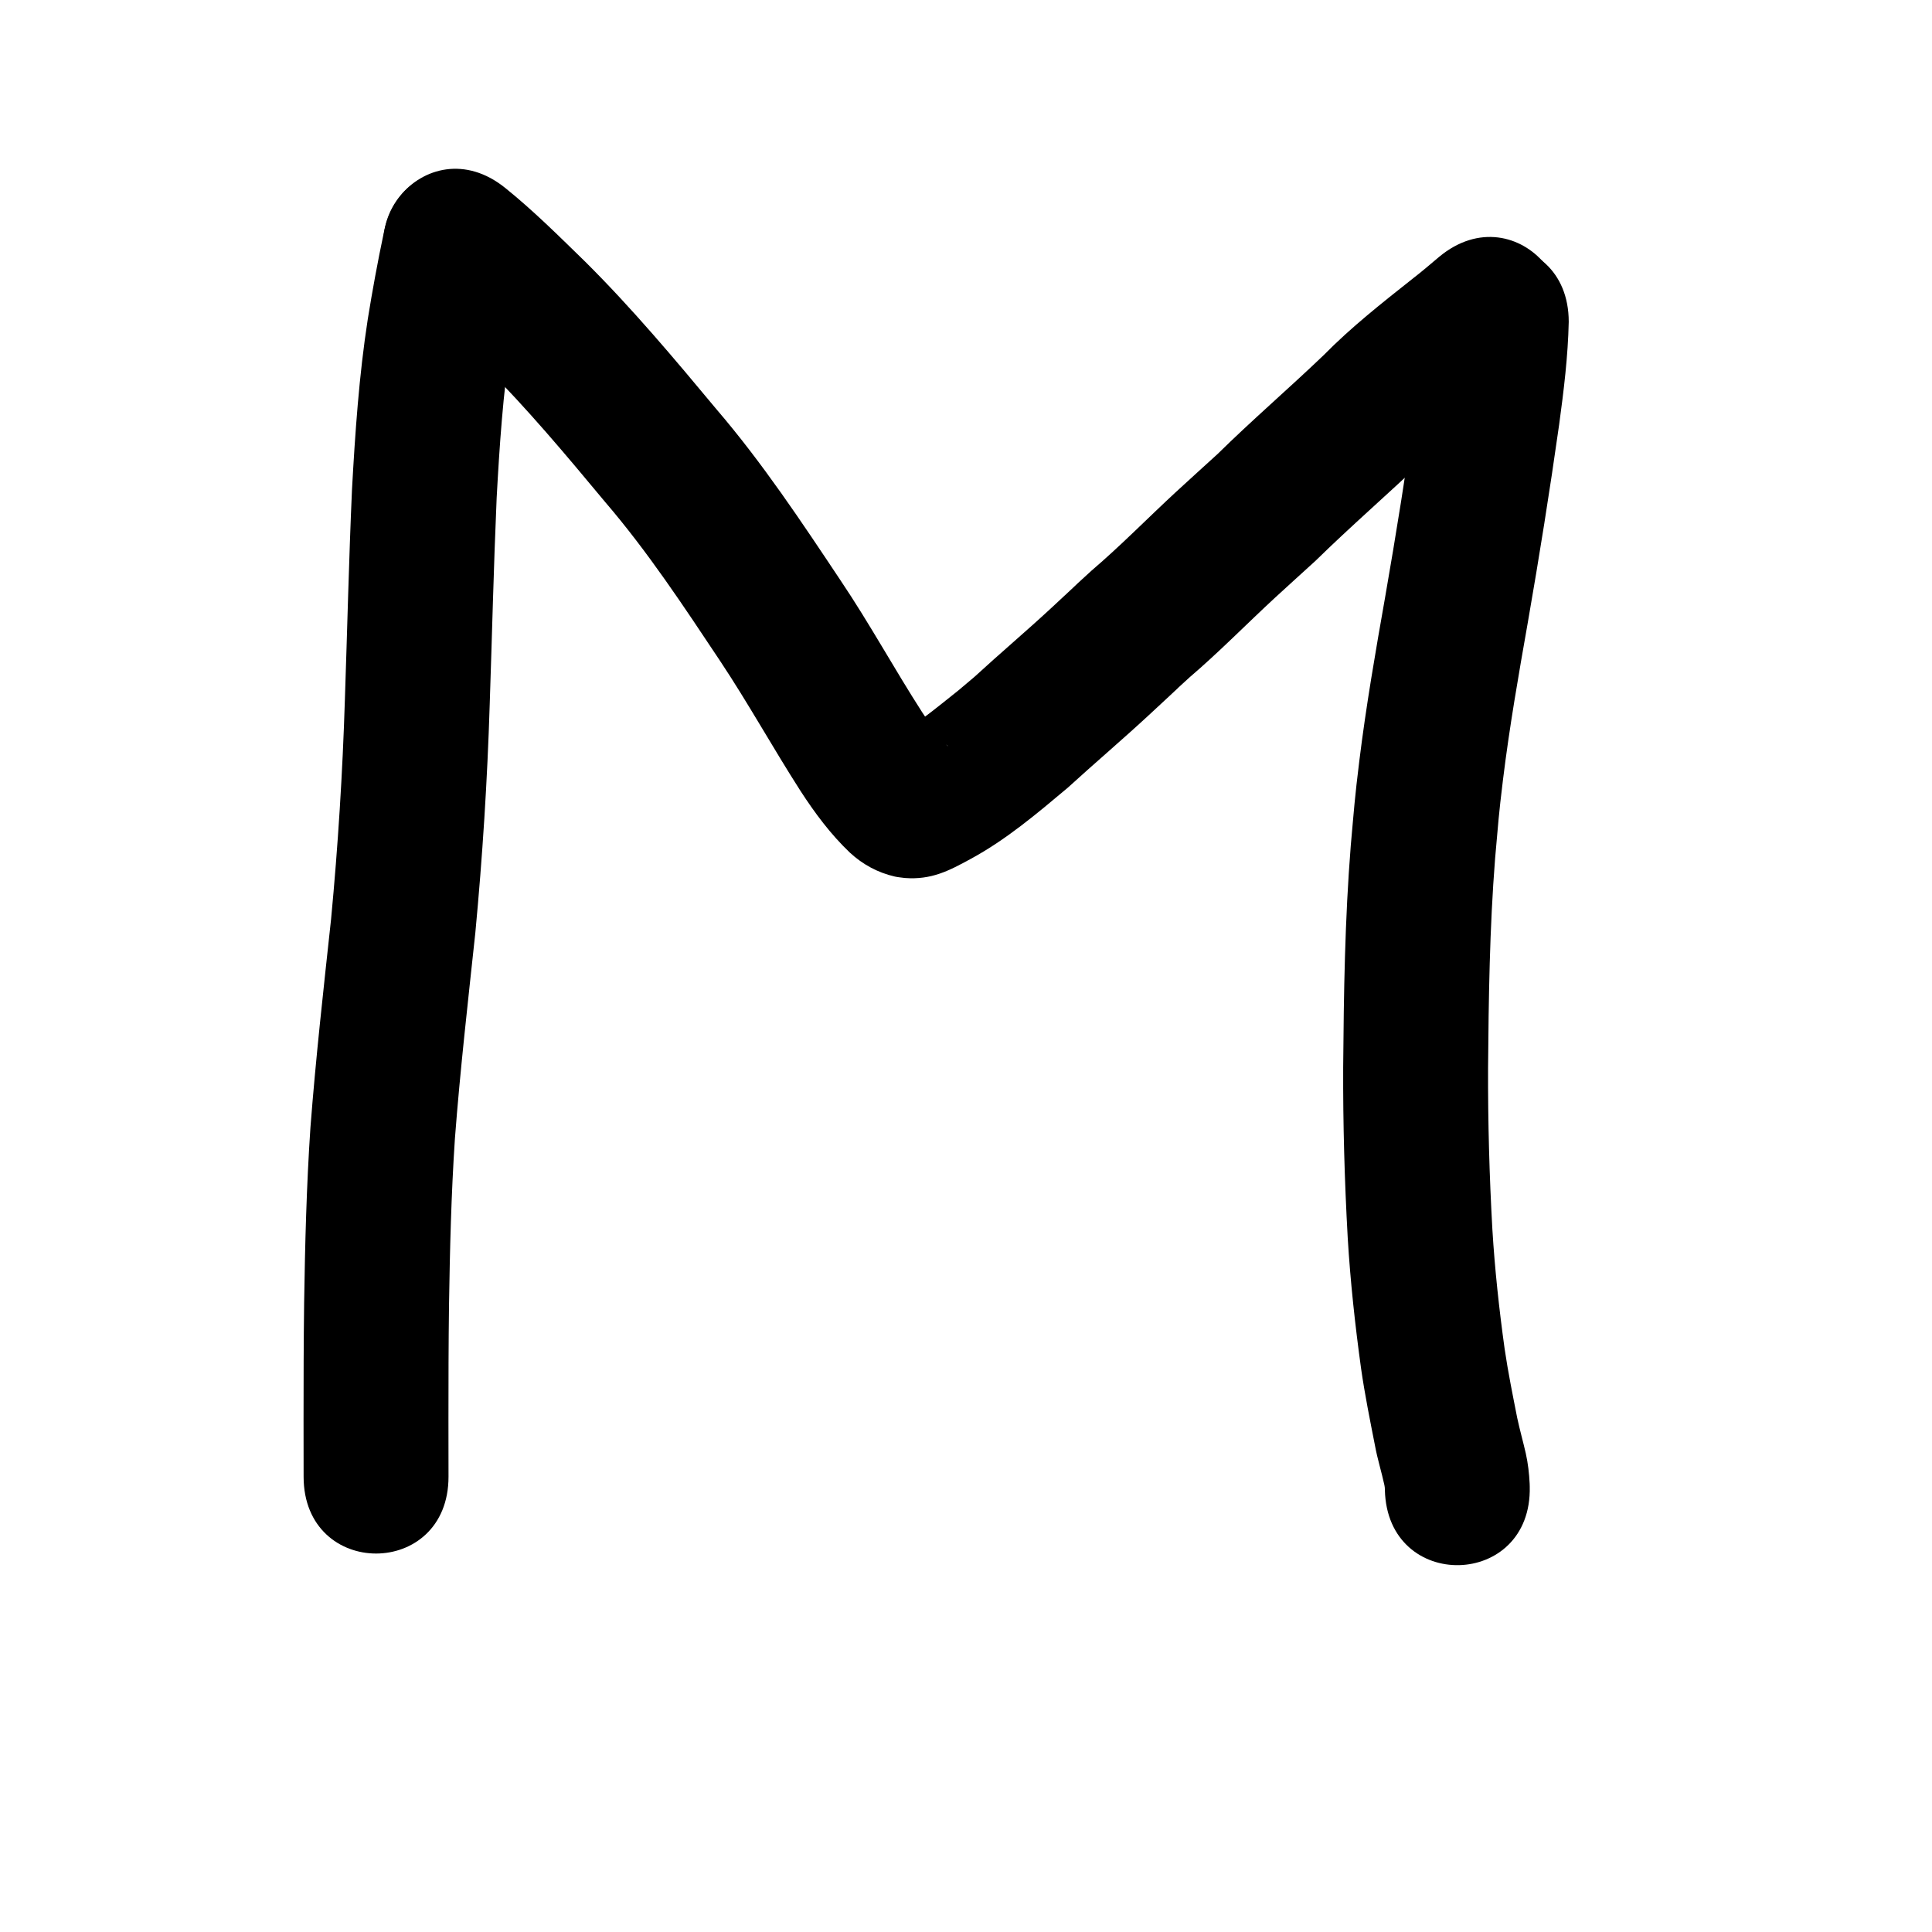<?xml version="1.0" ?>
<svg xmlns="http://www.w3.org/2000/svg" viewBox="0 0 1000 1000">
<path d="m 198.614,120.638 c -3.118,14.781 -5.845,29.629 -8.254,44.542 -4.527,29.285 -6.552,58.862 -8.179,88.424 -1.601,36.12 -2.431,72.268 -3.664,108.401 -1.182,37.973 -3.561,75.877 -7.147,113.695 -3.882,35.94 -7.922,71.853 -10.689,107.9 -2.041,30.203 -2.793,60.475 -3.263,90.738 -0.263,20.165 -0.3,40.333 -0.301,60.499 0.003,8.692 0.017,17.384 0.028,26.076 0.003,2.453 0.002,1.298 0.004,3.464 0.058,53.033 75.058,52.951 75,-0.082 v 0 c -0.002,-2.177 -10e-4,-1.017 -0.004,-3.48 -0.011,-8.659 -0.025,-17.319 -0.028,-25.978 1.1e-4,-19.78 0.035,-39.561 0.292,-59.34 0.443,-28.74 1.144,-57.49 3.054,-86.175 2.715,-35.601 6.781,-71.061 10.575,-106.559 3.711,-39.319 6.213,-78.724 7.437,-118.203 1.213,-35.616 2.041,-71.245 3.595,-106.848 1.473,-26.947 3.262,-53.911 7.339,-80.613 2.241,-13.972 4.824,-27.875 7.744,-41.721 10.423,-51.999 -63.114,-66.739 -73.537,-14.74 z"/>
<path d="m 214.42,155.648 c 12.798,10.388 24.453,22.116 36.244,33.612 22.241,22.22 42.402,46.359 62.493,70.499 22.097,25.738 40.762,54.11 59.534,82.288 14.631,21.993 27.399,45.13 41.659,67.356 7.444,11.492 15.639,22.482 25.567,31.937 6.64,6.12 14.454,10.358 23.277,12.37 1.686,0.384 3.424,0.49 5.136,0.735 13.698,1.043 22.712,-3.645 34.161,-9.91 18.304,-9.919 34.285,-23.465 50.157,-36.794 13.71,-12.519 27.866,-24.541 41.503,-37.139 43.313,-40.012 -20.295,18.316 21.56,-20.008 15.372,-13.141 29.506,-27.618 44.352,-41.327 6.912,-6.382 13.925,-12.655 20.86,-19.011 18.22,-17.863 37.533,-34.546 55.981,-52.166 12.602,-12.938 26.881,-23.995 41.003,-35.183 5.189,-3.806 9.863,-8.268 14.894,-12.261 40.805,-33.874 -7.1,-91.581 -47.905,-57.707 v 0 c -4.487,3.767 -8.912,7.609 -13.562,11.181 -15.945,12.632 -31.976,25.225 -46.265,39.765 -18.043,17.278 -37.018,33.552 -54.825,51.083 -7.176,6.578 -14.429,13.07 -21.578,19.678 -14.594,13.49 -28.495,27.726 -43.618,40.645 -43.694,40.044 18.329,-16.892 -21.325,19.794 -12.934,11.966 -26.396,23.343 -39.366,35.27 -9.972,8.412 -6.667,5.756 -16.805,13.788 -6.709,5.315 -13.424,10.688 -21.081,14.607 -1.318,0.722 -2.641,1.436 -3.954,2.167 -0.359,0.2 -1.445,0.475 -1.063,0.626 0.465,0.183 0.937,-0.35 1.417,-0.486 4.152,-1.173 8.415,-1.813 12.734,-1.258 5.428,0.935 11.028,2.558 15.128,6.382 -0.467,-0.003 -2.659,-2.711 -2.975,-3.095 -3.715,-4.535 -7.081,-9.347 -10.316,-14.231 -14.52,-22.547 -27.351,-46.135 -42.337,-68.392 -20.25,-30.391 -40.488,-60.91 -64.303,-88.682 -21.757,-26.139 -43.648,-52.226 -67.79,-76.229 -13.463,-13.119 -26.816,-26.441 -41.467,-38.249 -41.256,-33.323 -88.382,25.022 -47.126,58.345 z"/>
<path d="m 736.971,166.593 c -0.494,14.47 -2.323,28.825 -4.291,43.153 -4.709,33.258 -10,66.422 -15.766,99.512 -4.957,28.097 -9.843,56.218 -13.331,84.543 -2.422,19.662 -2.664,24.184 -4.421,43.804 -3.059,38.17 -3.632,76.472 -3.938,114.744 -0.118,29.434 0.708,58.867 2.349,88.253 1.355,22.688 3.827,45.286 6.925,67.796 1.92,13.404 4.605,26.68 7.217,39.962 1.261,6.85 3.368,13.505 4.846,20.303 0.151,0.805 0.287,1.625 0.257,2.447 -10e-4,0.042 -0.003,0.084 -0.004,0.126 1.255,53.018 76.234,51.244 74.979,-1.774 v 0 c -0.015,-0.532 -0.03,-1.063 -0.045,-1.595 -0.257,-5.253 -0.86,-10.487 -2.007,-15.626 -1.398,-6.138 -3.127,-12.193 -4.435,-18.352 -2.337,-11.883 -4.761,-23.758 -6.512,-35.746 -2.839,-20.498 -5.085,-41.081 -6.338,-61.741 -1.567,-27.788 -2.328,-55.621 -2.234,-83.455 0.287,-36.249 0.794,-72.527 3.645,-108.683 1.608,-18.14 1.828,-22.313 4.054,-40.509 3.347,-27.351 8.106,-54.496 12.882,-81.625 5.919,-33.994 11.358,-68.065 16.189,-102.233 2.404,-17.689 4.598,-35.433 4.981,-53.302 0,-53.033 -75,-53.033 -75,0 z"/>
</svg>
